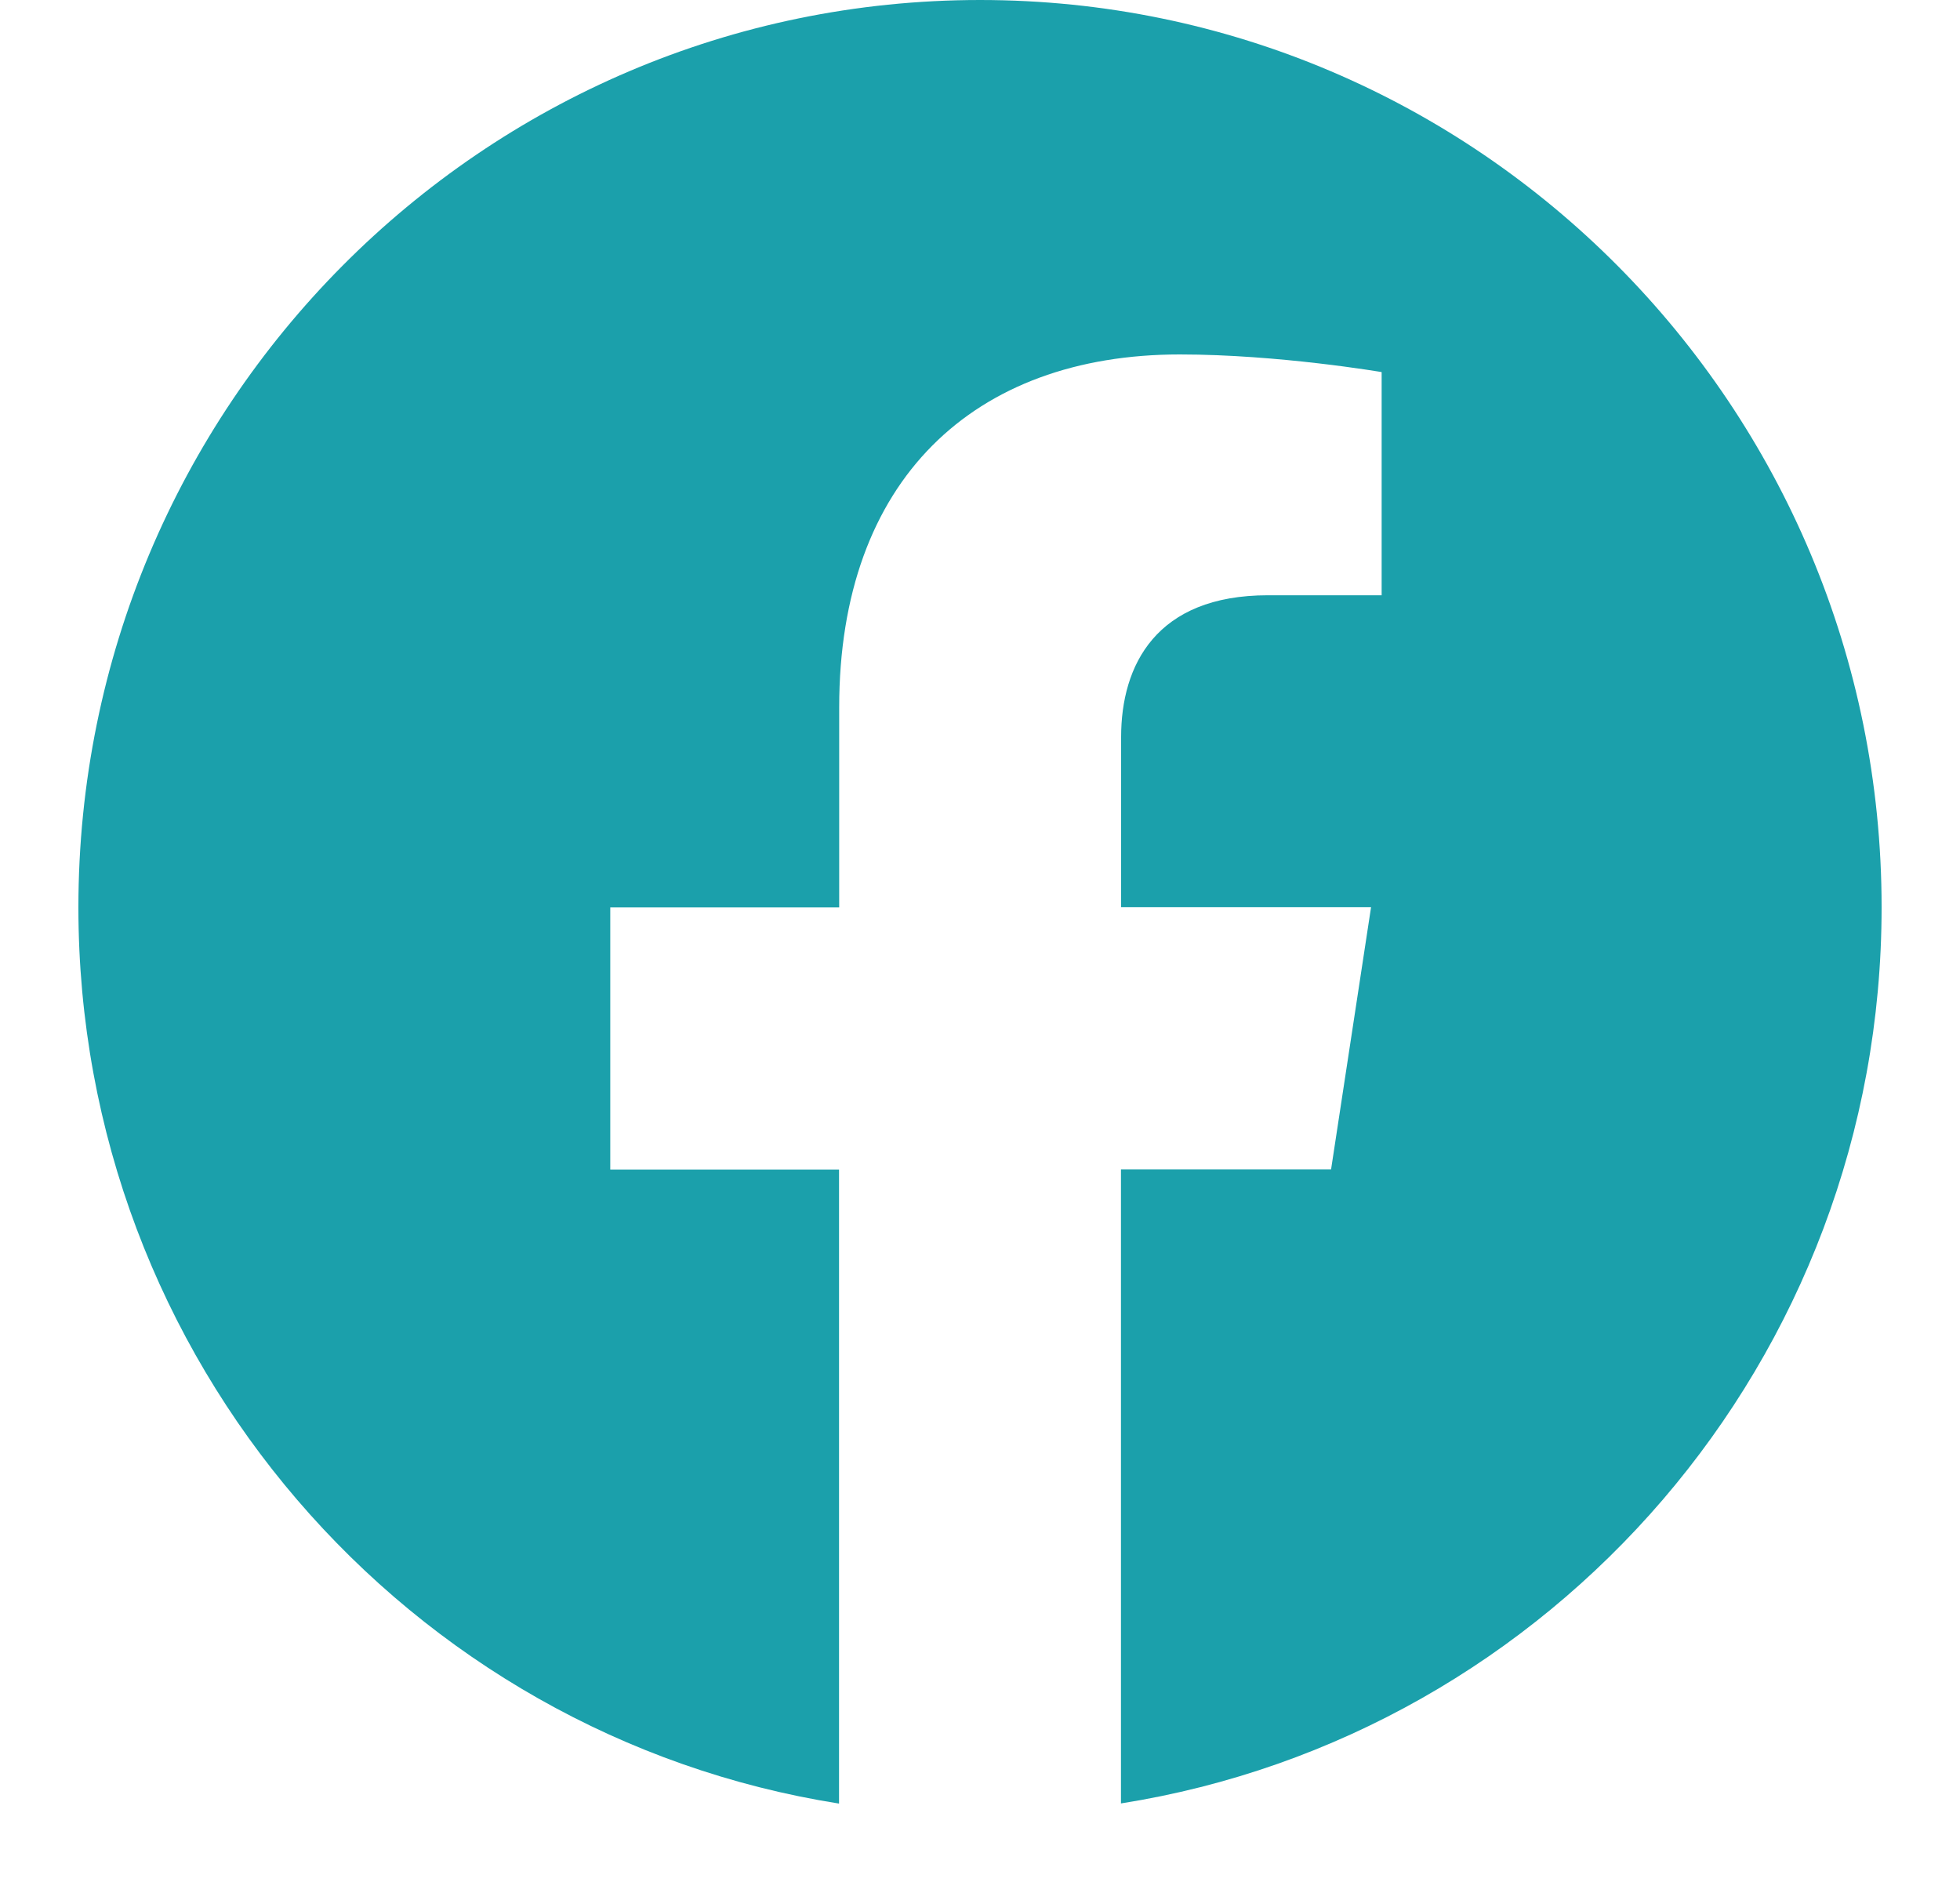 <svg width="25" height="24" fill="none" xmlns="http://www.w3.org/2000/svg"><g clip-path="url(#a)"><path fill-rule="evenodd" clip-rule="evenodd" d="M24 11.57C24 5.18 18.852 0 12.501 0 6.148.001 1 5.18 1 11.572 1 17.346 5.206 22.132 10.702 23v-8.085H7.784v-3.343h2.92V9.02c0-2.9 1.718-4.5 4.344-4.5 1.26 0 2.575.225 2.575.225v2.846h-1.45c-1.428 0-1.873.893-1.873 1.808v2.17h3.188l-.51 3.344h-2.68v8.085C19.794 22.13 24 17.344 24 11.57Z" fill="#1BA0AB"/></g><defs><clipPath id="a"><path fill="#fff" transform="translate(.5)" d="M0 0h24v24H0z"/></clipPath></defs></svg>